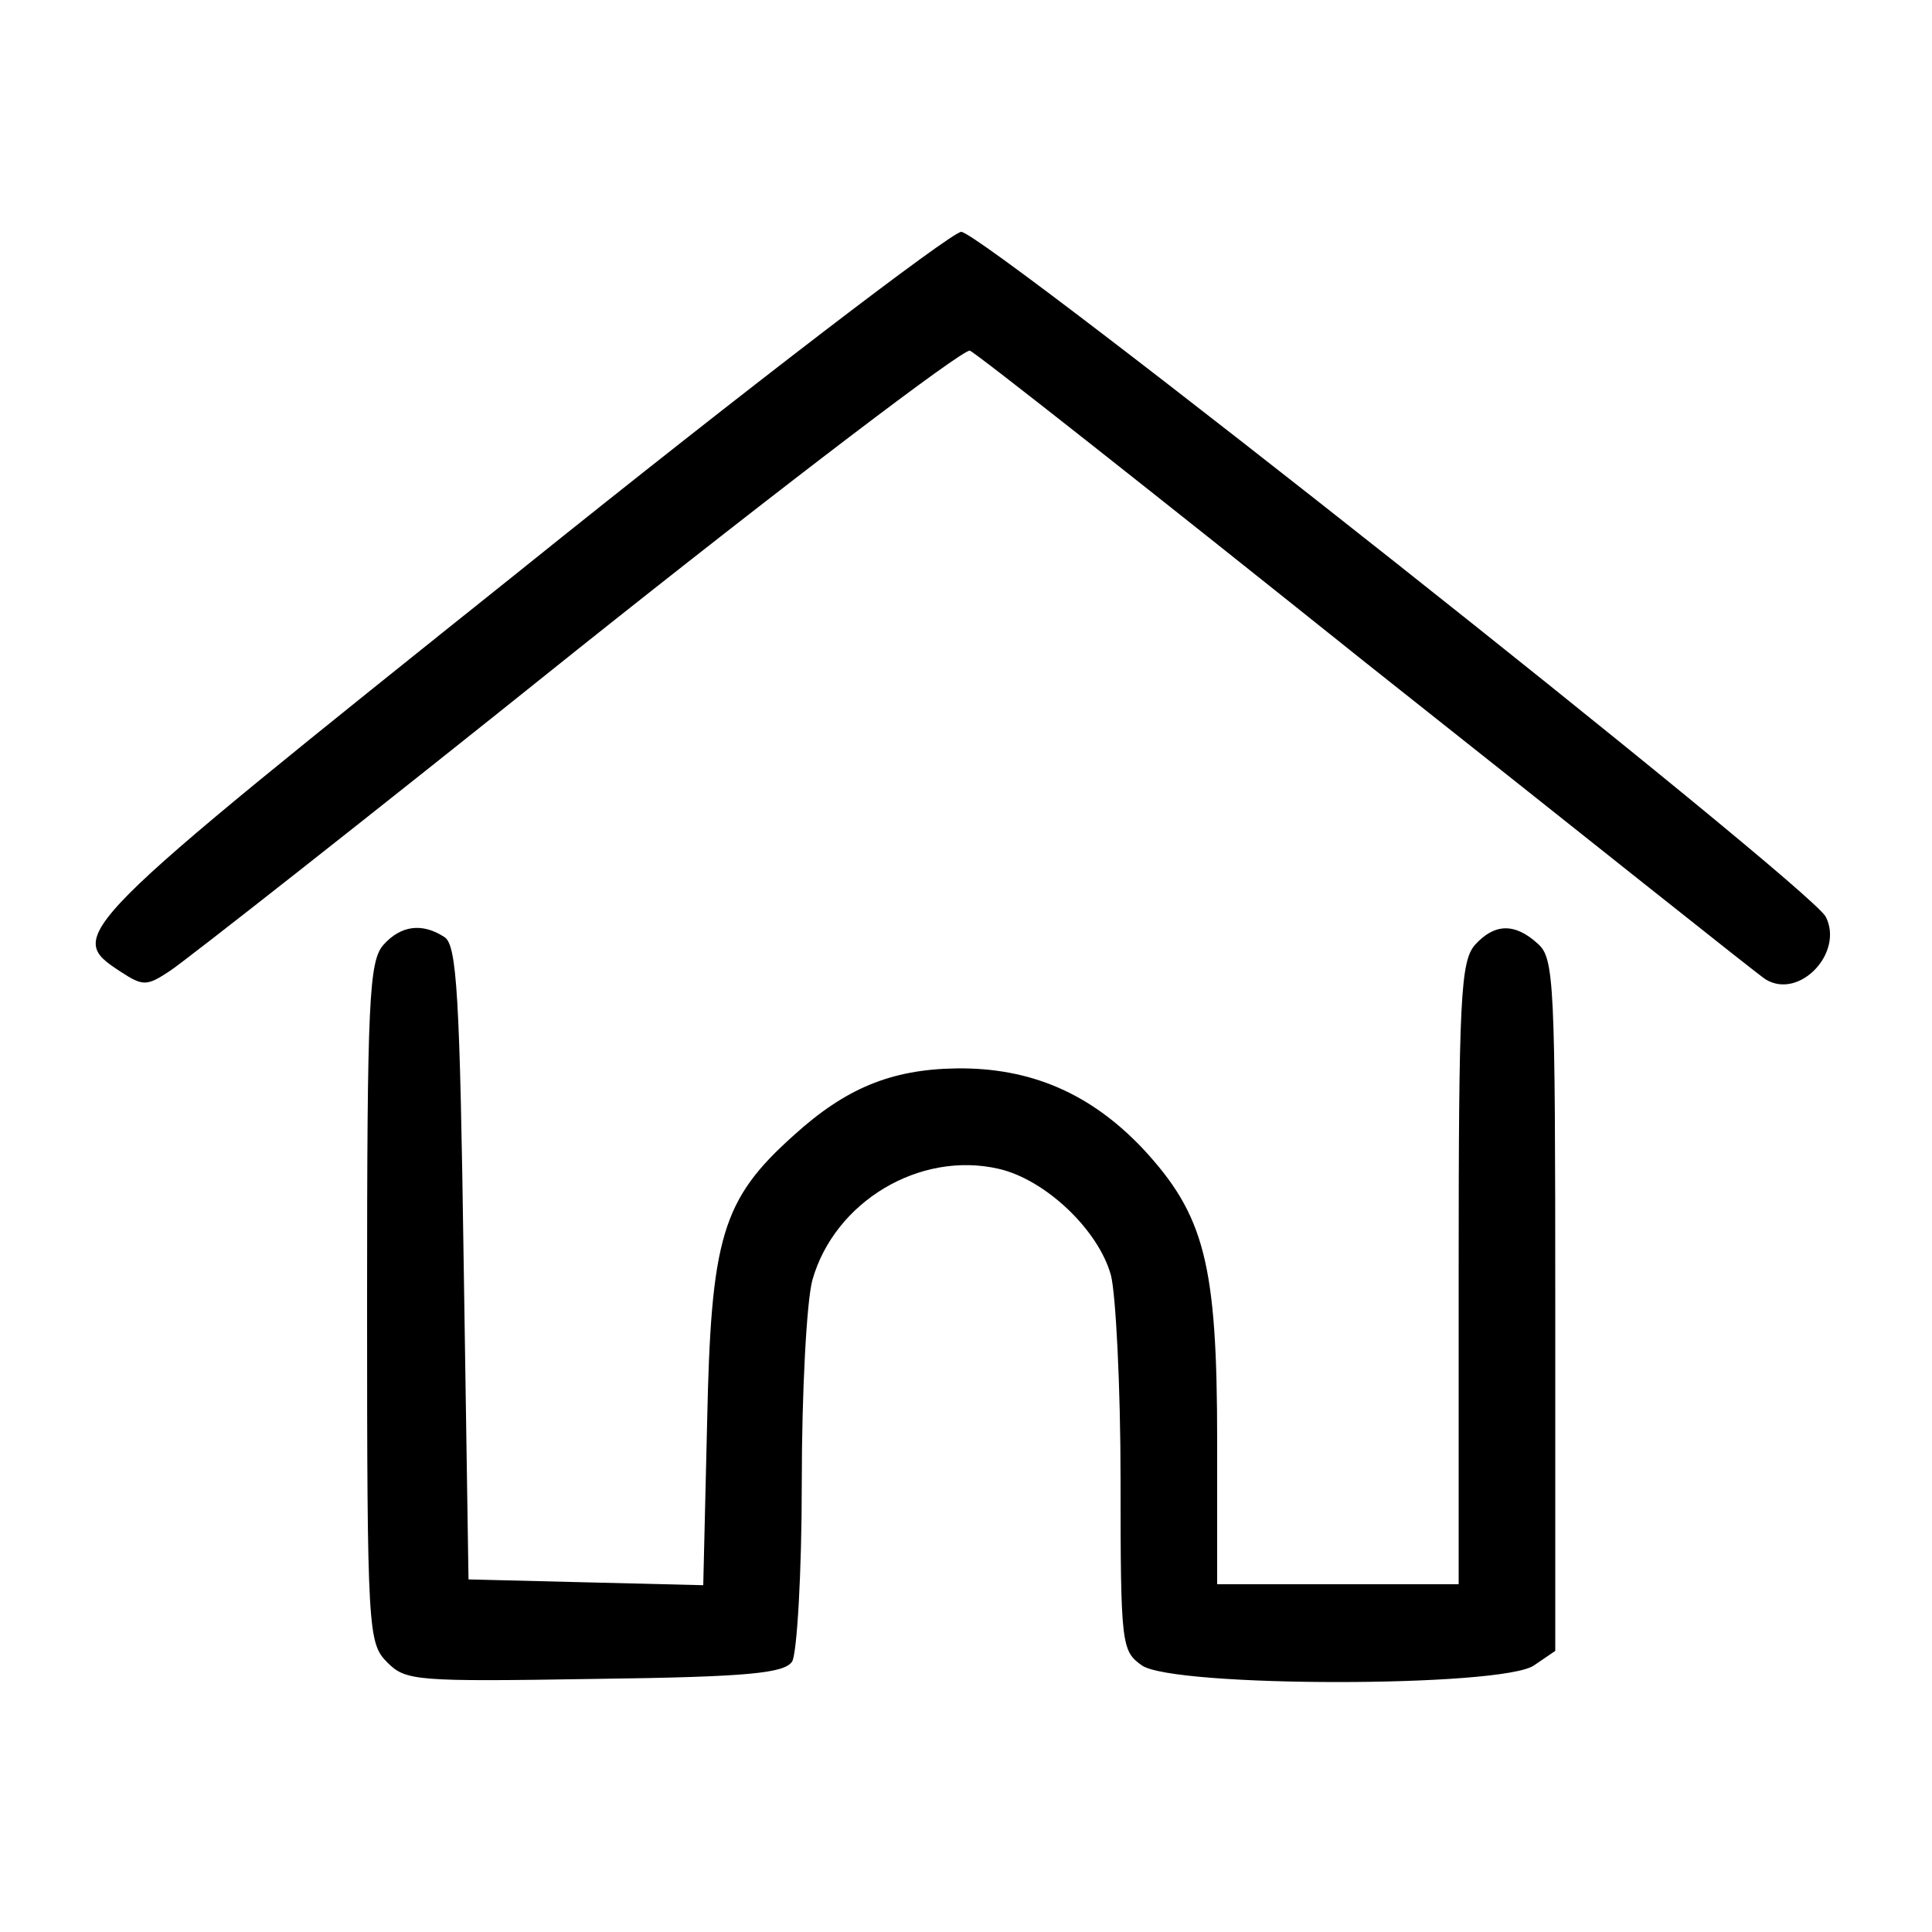 <?xml version="1.0" standalone="no"?>
<!DOCTYPE svg PUBLIC "-//W3C//DTD SVG 20010904//EN"
 "http://www.w3.org/TR/2001/REC-SVG-20010904/DTD/svg10.dtd">
<svg version="1.0" xmlns="http://www.w3.org/2000/svg"
 width="200pt" height="200pt" viewBox="0 0 200 200"
 preserveAspectRatio="xMidYMid meet">

<g transform="translate(0,200) scale(0.1,-0.1)"
fill="#000000" stroke="none">
<path d="M538 1409 c-469 -375 -471 -377 -413 -415 23 -15 27 -15 51 1 14 9
204 158 421 332 217 173 400 312 407 310 6 -2 191 -148 411 -324 221 -175 406
-323 413 -327 35 -21 81 28 62 65 -18 33 -872 709 -895 709 -11 -1 -217 -158
-457 -351z"/>
<path d="M397 1022 c-15 -17 -17 -57 -17 -370 0 -342 1 -353 21 -373 19 -19
29 -20 215 -17 160 2 196 6 204 18 5 8 10 92 10 185 0 94 5 188 11 210 23 81
111 134 193 115 48 -11 103 -63 116 -110 5 -19 10 -115 10 -212 0 -171 1 -177
22 -192 33 -23 373 -23 406 0 l22 15 0 358 c0 334 -1 359 -18 374 -24 22 -45
21 -65 -1 -15 -17 -17 -55 -17 -340 l0 -322 -125 0 -125 0 0 148 c0 184 -13
234 -77 303 -54 57 -116 84 -193 83 -68 -1 -115 -21 -168 -69 -75 -67 -86
-106 -90 -298 l-4 -168 -122 3 -121 3 -5 328 c-4 277 -7 329 -20 337 -23 15
-45 12 -63 -8z"/>
</g>
</svg>
